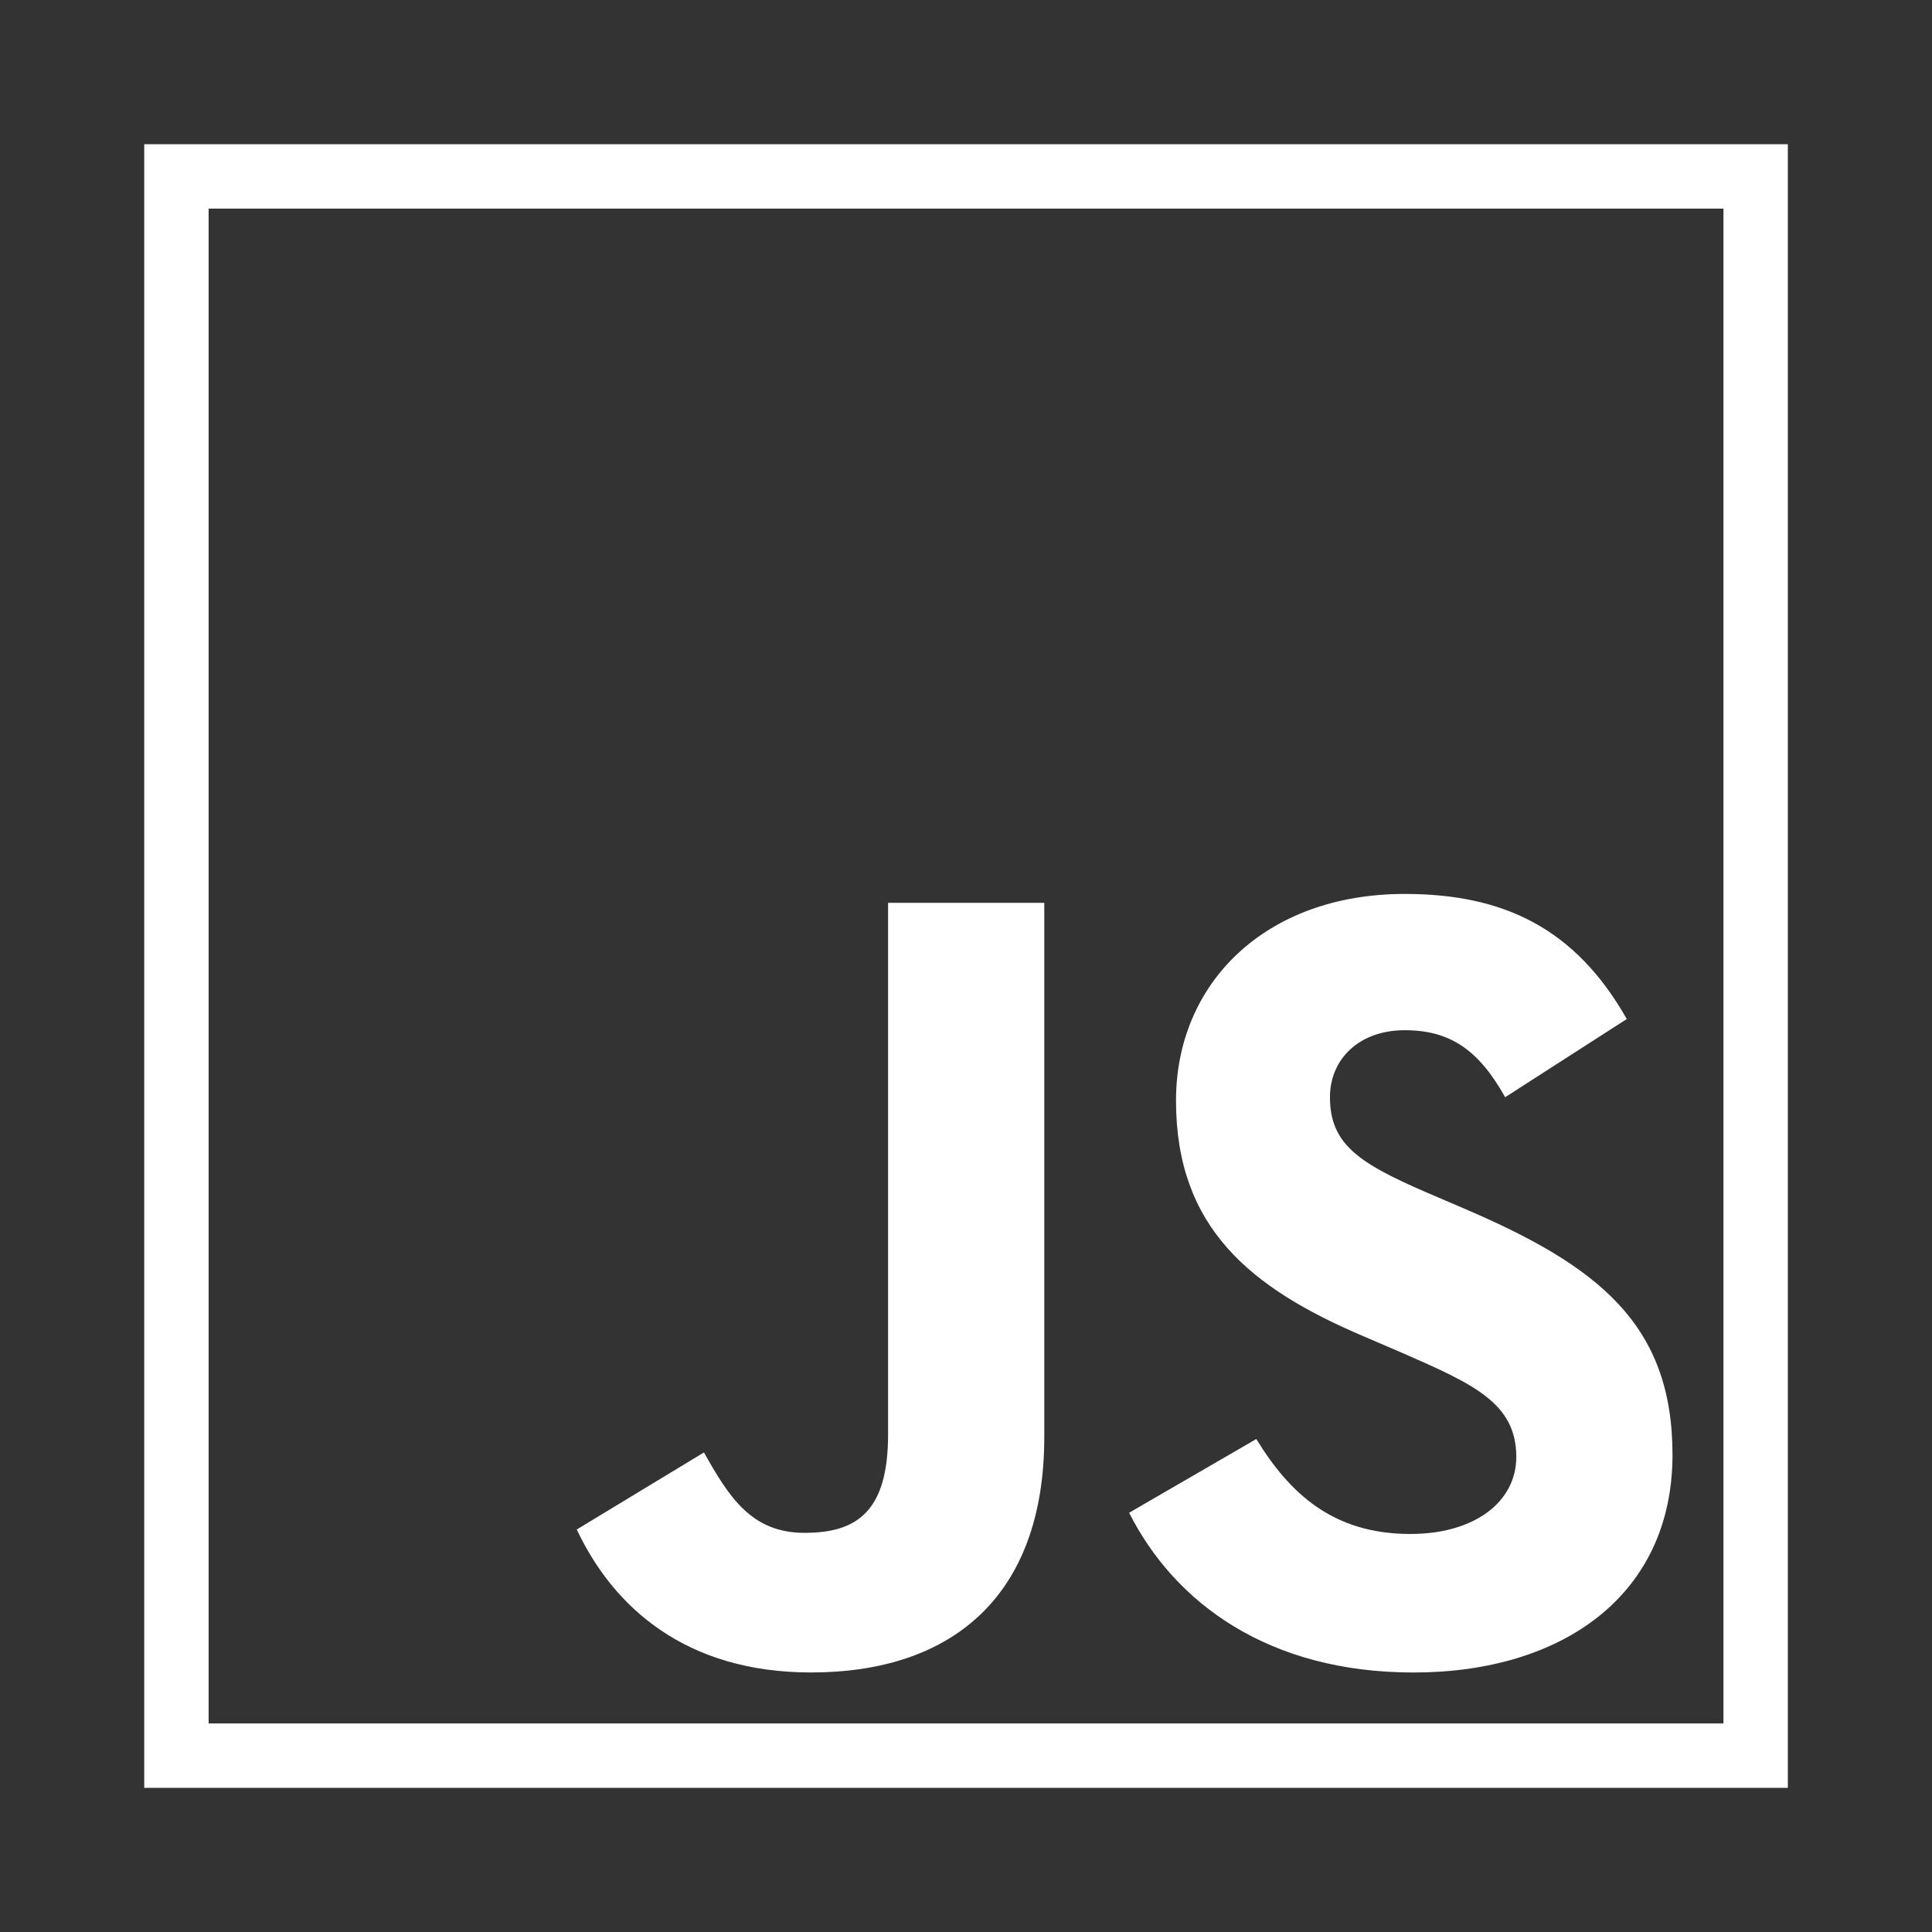 <svg width="60" height="60" viewBox="0 0 60 60" fill="none" xmlns="http://www.w3.org/2000/svg">
<rect x="0" y="0" width="60" height="60" fill="#333333" stroke="none"/>
<path fill-rule="evenodd" clip-rule="evenodd" d="M6.479 6.478H53.523V53.523H6.479V6.478ZM4.479 4.478H6.479H53.523H55.523V6.478V53.523V55.523H53.523H6.479H4.479V53.523V6.478V4.478ZM21.862 45.107L17.912 47.5L17.912 47.5C19.055 49.928 21.308 51.94 25.189 51.94C29.486 51.94 32.431 49.65 32.431 44.62V28.039H27.58V44.552C27.58 46.98 26.575 47.604 24.981 47.604C23.318 47.604 22.624 46.459 21.862 45.107ZM39.016 44.69L35.066 46.98C36.487 49.79 39.398 51.941 43.902 51.941C48.511 51.941 51.941 49.547 51.941 45.176C51.941 41.118 49.62 39.314 45.496 37.544L44.283 37.024C42.204 36.122 41.303 35.532 41.303 34.075C41.303 32.896 42.204 31.994 43.625 31.994C45.011 31.994 45.912 32.584 46.744 34.075L50.521 31.647C48.927 28.837 46.709 27.762 43.625 27.762C39.294 27.762 36.522 30.537 36.522 34.179C36.522 38.134 38.843 40.007 42.343 41.498L43.556 42.019C45.773 42.99 47.09 43.58 47.09 45.245C47.09 46.633 45.809 47.639 43.798 47.639C41.407 47.639 40.056 46.39 39.016 44.69Z" fill="white"/>
</svg>
